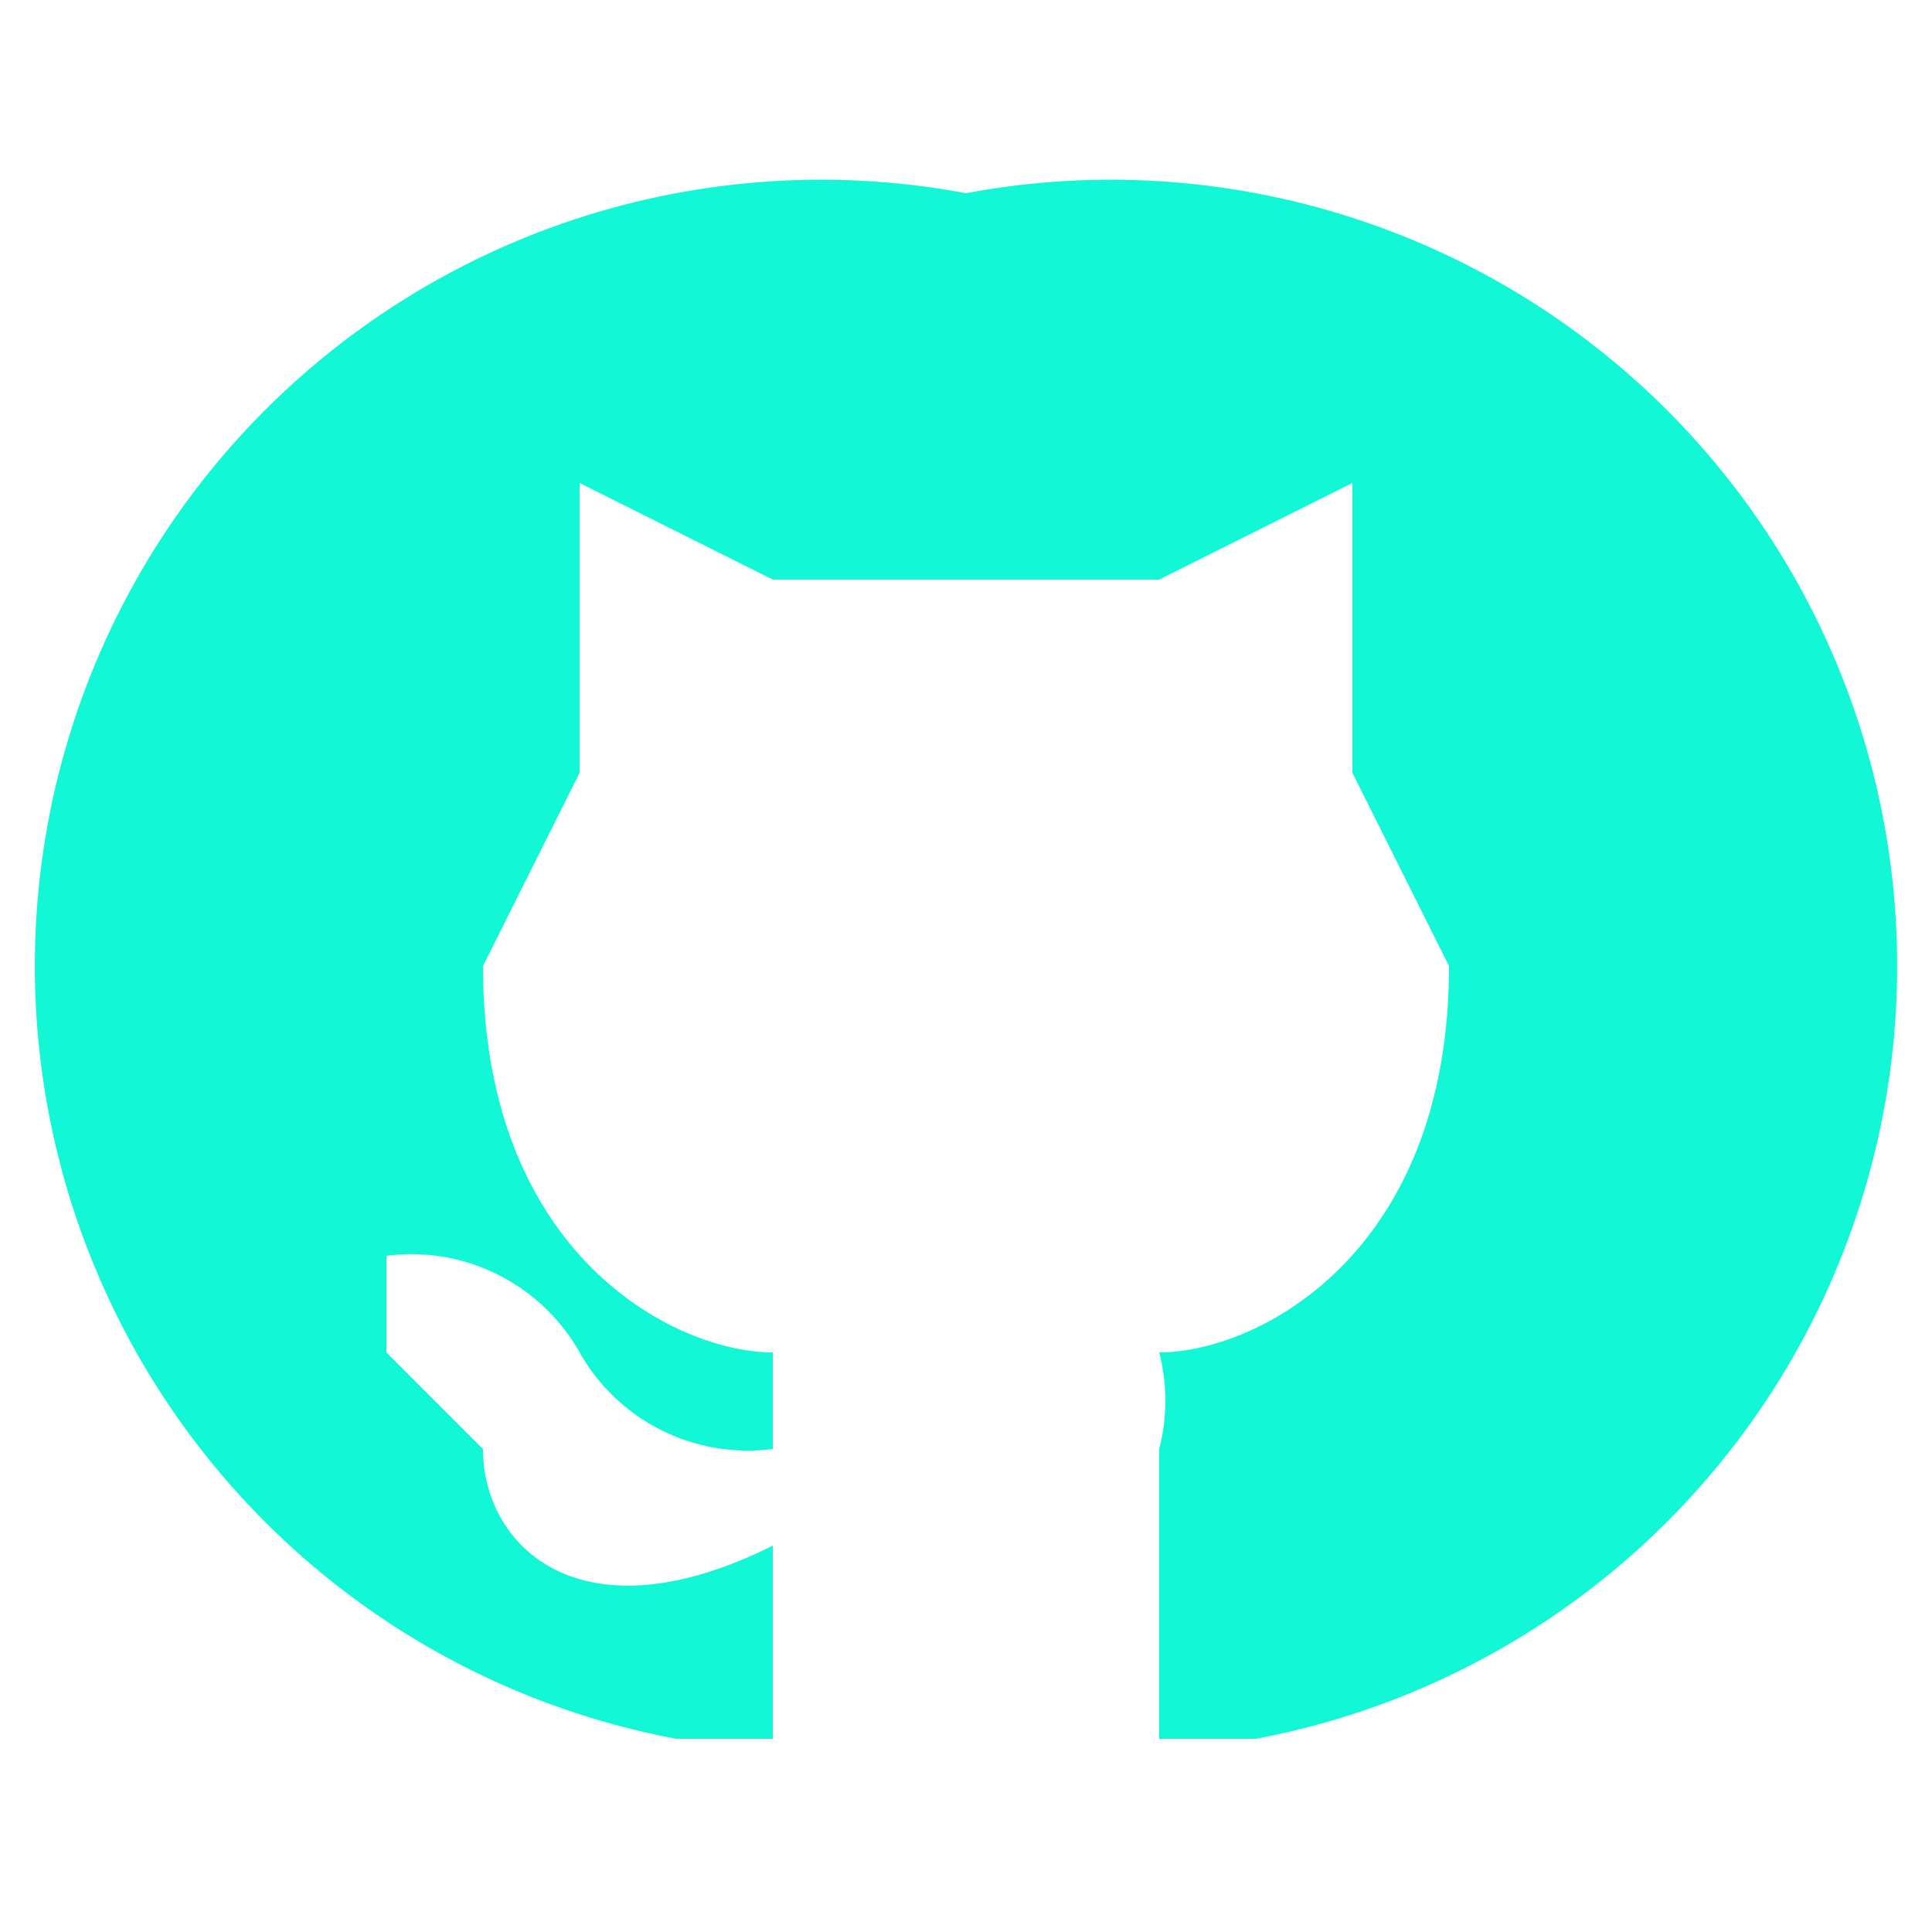 <svg width="20" height="20" fill="none" xmlns="http://www.w3.org/2000/svg"><path d="M10 2a8 8 0 0 0-3 16h1v-2c-2 1-3 0-3-1l-1-1v-1a2 2 0 0 1 2 1 2 2 0 0 0 2 1v-1c-1 0-3-1-3-4l1-2V5l2 1h4l2-1v3l1 2c0 3-2 4-3 4a2 2 0 0 1 0 1v3h1a8 8 0 0 0-3-16Z" fill="#12F7D6"/></svg>